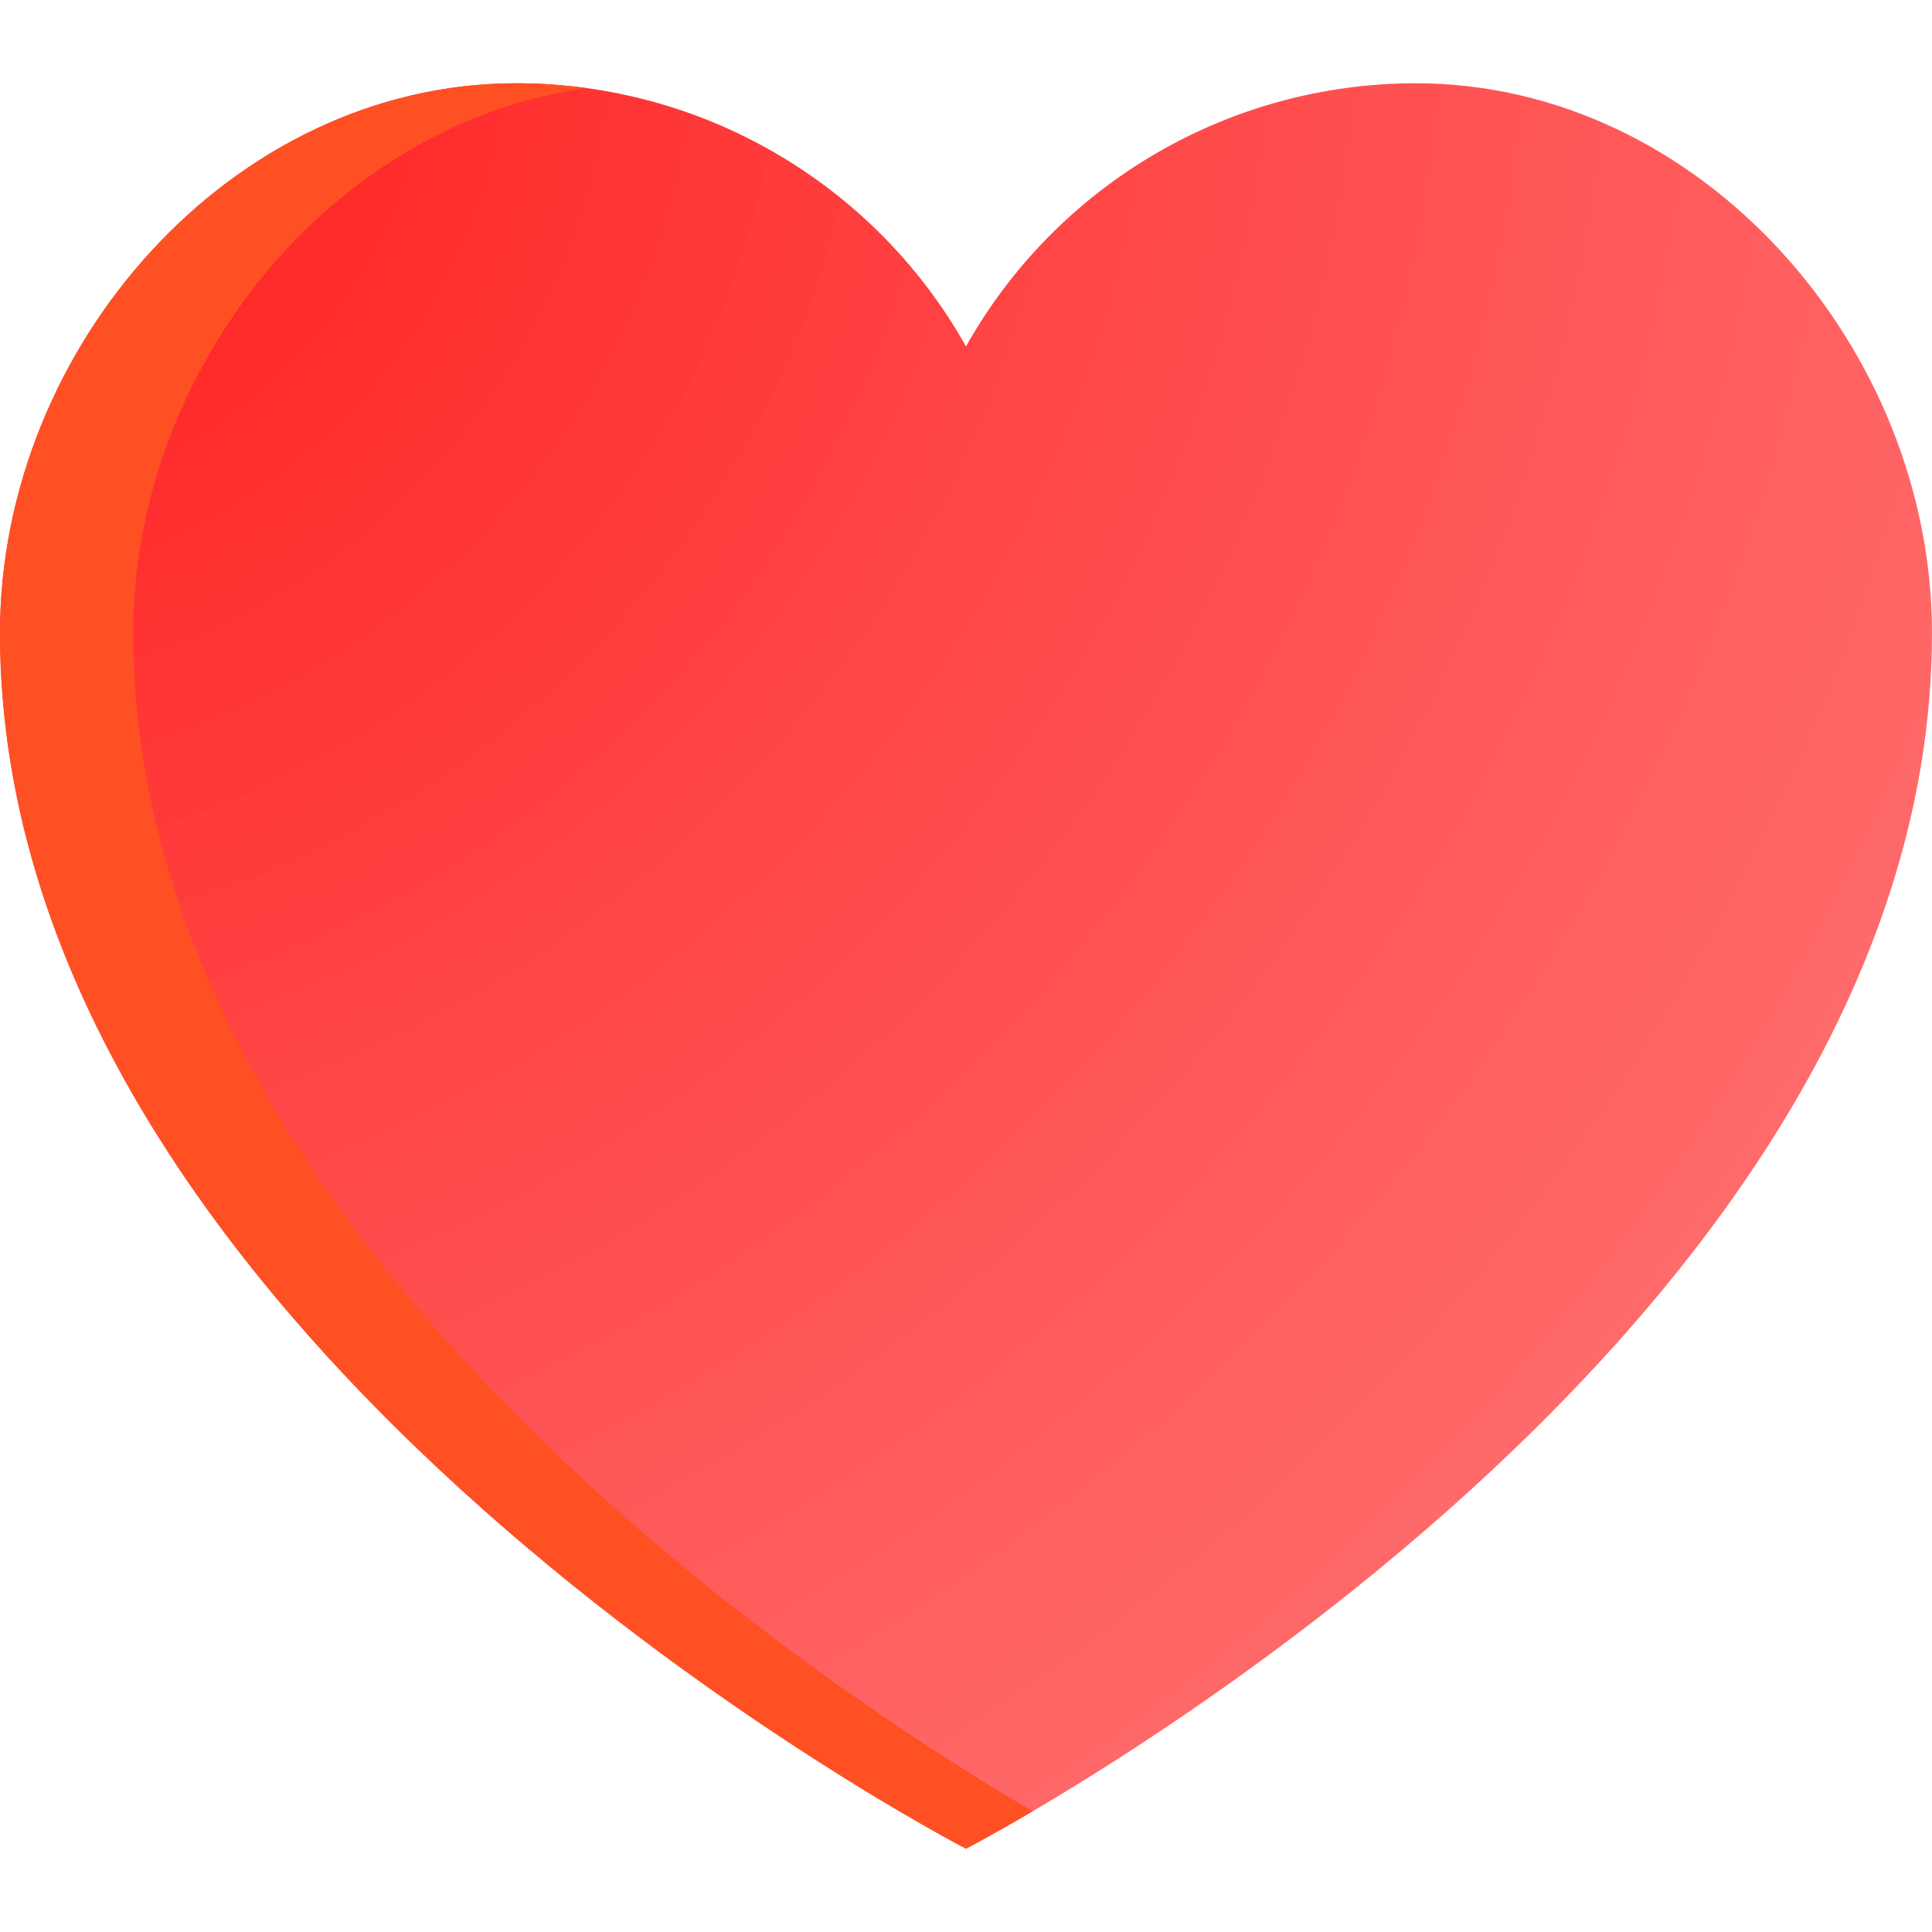 <svg width="50" height="50" viewBox="0 0 50 50" fill="none" xmlns="http://www.w3.org/2000/svg">
<path d="M36.638 2.155C31.813 2.156 27.363 4.759 25 8.965C22.637 4.759 18.187 2.156 13.362 2.155C5.983 2.155 0 9 0 16.379C0 34.914 25 47.845 25 47.845C25 47.845 50 34.914 50 16.379C50 9 44.017 2.155 36.638 2.155Z" fill="url(#paint0_radial_0_301)"/>
<path d="M3.448 16.379C3.448 9.552 8.572 3.194 15.183 2.279C14.579 2.196 13.971 2.155 13.362 2.155C5.983 2.155 0 9 0 16.379C0 34.914 25 47.845 25 47.845C25 47.845 25.646 47.509 26.724 46.876C21.076 43.554 3.448 31.945 3.448 16.379Z" fill="#FF5023"/>
<defs>
<radialGradient id="paint0_radial_0_301" cx="0" cy="0" r="1" gradientUnits="userSpaceOnUse" gradientTransform="translate(-2.97987e-06 2) rotate(42.614) scale(67.941 74.351)">
<stop stop-color="#FF1C1C"/>
<stop offset="1" stop-color="#FF6A6A" stop-opacity="0.87"/>
</radialGradient>
</defs>
</svg>
